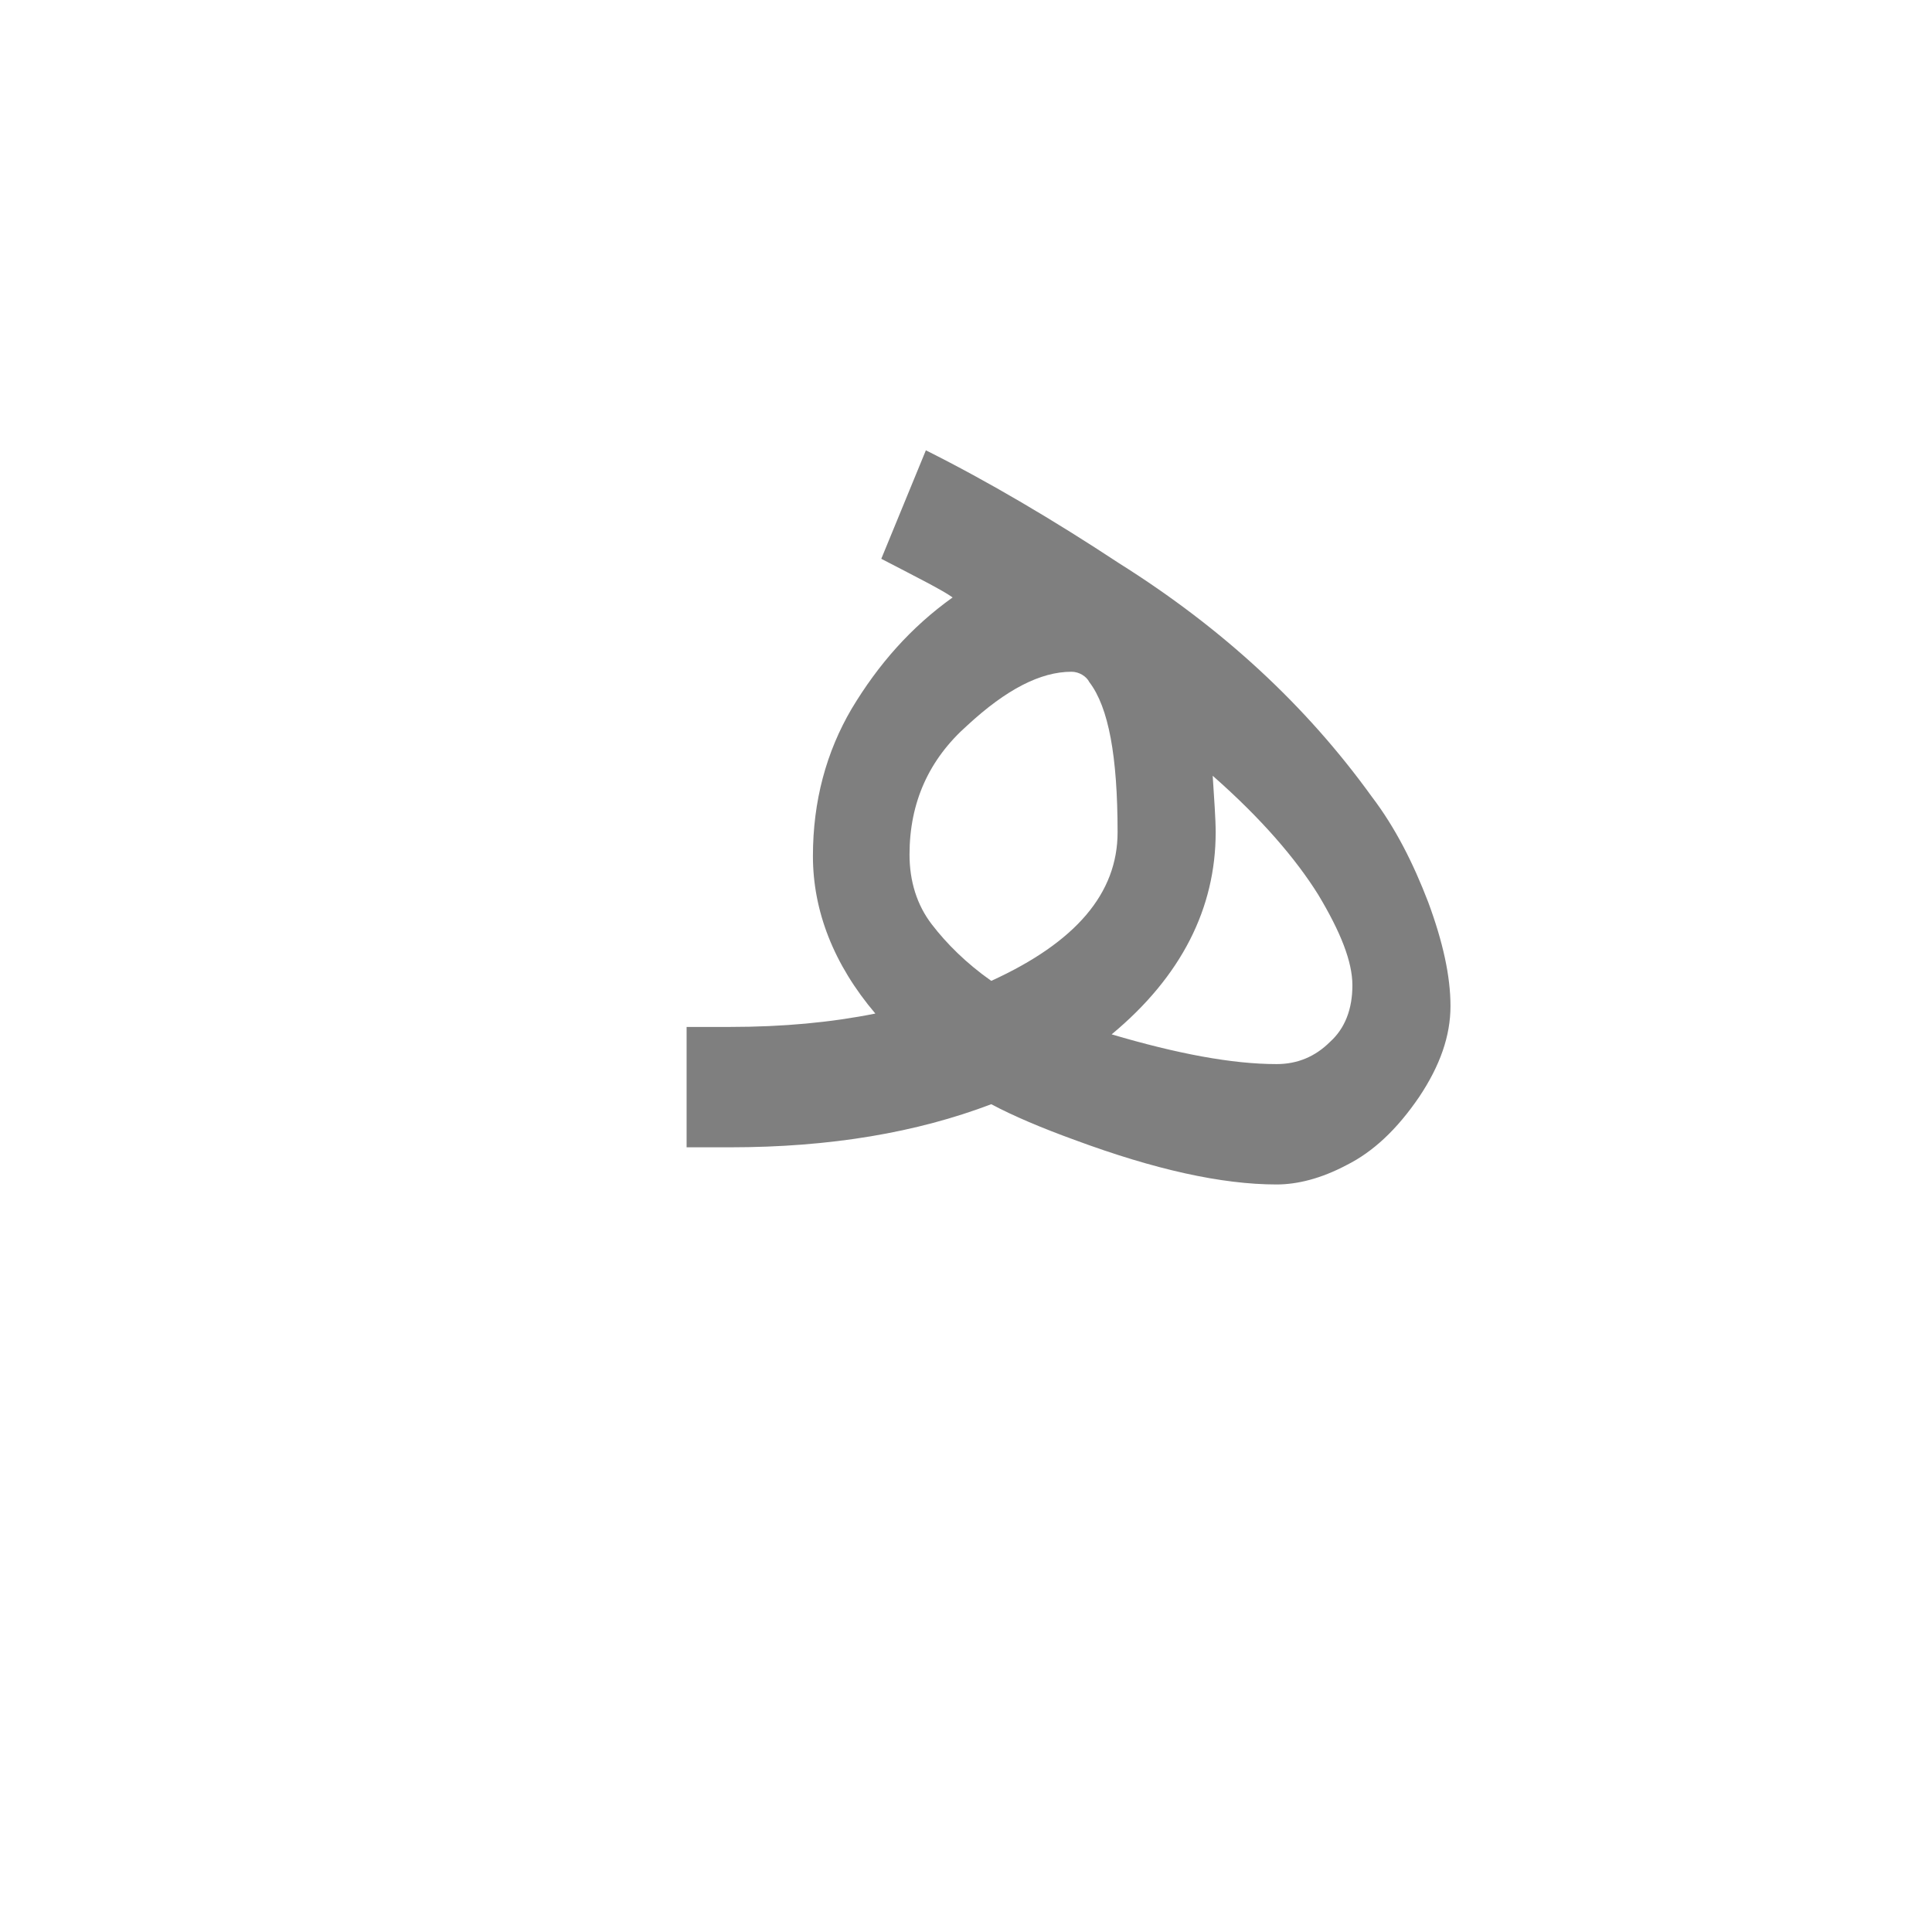 <?xml version="1.0" encoding="UTF-8"?>
<!DOCTYPE svg PUBLIC "-//W3C//DTD SVG 1.0//EN" "http://www.w3.org/TR/2001/REC-SVG-20010904/DTD/svg10.dtd">
<!-- Creator: CorelDRAW -->
<svg xmlns="http://www.w3.org/2000/svg" xml:space="preserve" width="1300px" height="1300px" version="1.0" style="shape-rendering:geometricPrecision; text-rendering:geometricPrecision; image-rendering:optimizeQuality; fill-rule:evenodd; clip-rule:evenodd"
viewBox="0 0 1300 1056"
 xmlns:xlink="http://www.w3.org/1999/xlink">
 <defs>
  <style type="text/css">
   <![CDATA[
    .fil0 {fill:black;fill-opacity:0.502}
   ]]>
  </style>
 </defs>
 <g id="_100:master">
  <g id="Regular-g.he8.init.svg">
   <g>
    <path class="fil0" d="M667 621c-50,19 -108,29 -176,29l-29 0 0 -81 29 0c36,0 68,-3 98,-9 -28,-33 -42,-69 -42,-106 0,-37 9,-70 26,-99 18,-30 40,-55 68,-75 -7,-5 -23,-13 -48,-26l30 -73c42,21 86,47 130,76 70,44 126,96 170,157 16,21 28,45 38,71 10,27 15,50 15,70 0,20 -7,40 -21,61 -15,22 -31,37 -49,46 -17,9 -33,13 -47,13 -37,0 -82,-10 -136,-30 -22,-8 -41,-16 -56,-24l0 0zm192 -27c14,0 26,-5 36,-15 10,-9 15,-22 15,-38 0,-16 -8,-36 -23,-61 -15,-24 -38,-51 -71,-80 1,16 2,29 2,38 0,51 -23,97 -70,136 44,13 81,20 111,20l0 0zm-192 -56c57,-26 85,-59 85,-100 0,-51 -6,-84 -19,-101 -2,-4 -7,-7 -12,-7 -21,0 -44,12 -70,36 -26,23 -39,52 -39,87 0,18 5,34 15,47 10,13 23,26 40,38l0 0z"/>
   </g>
  </g>
 </g>
</svg>
